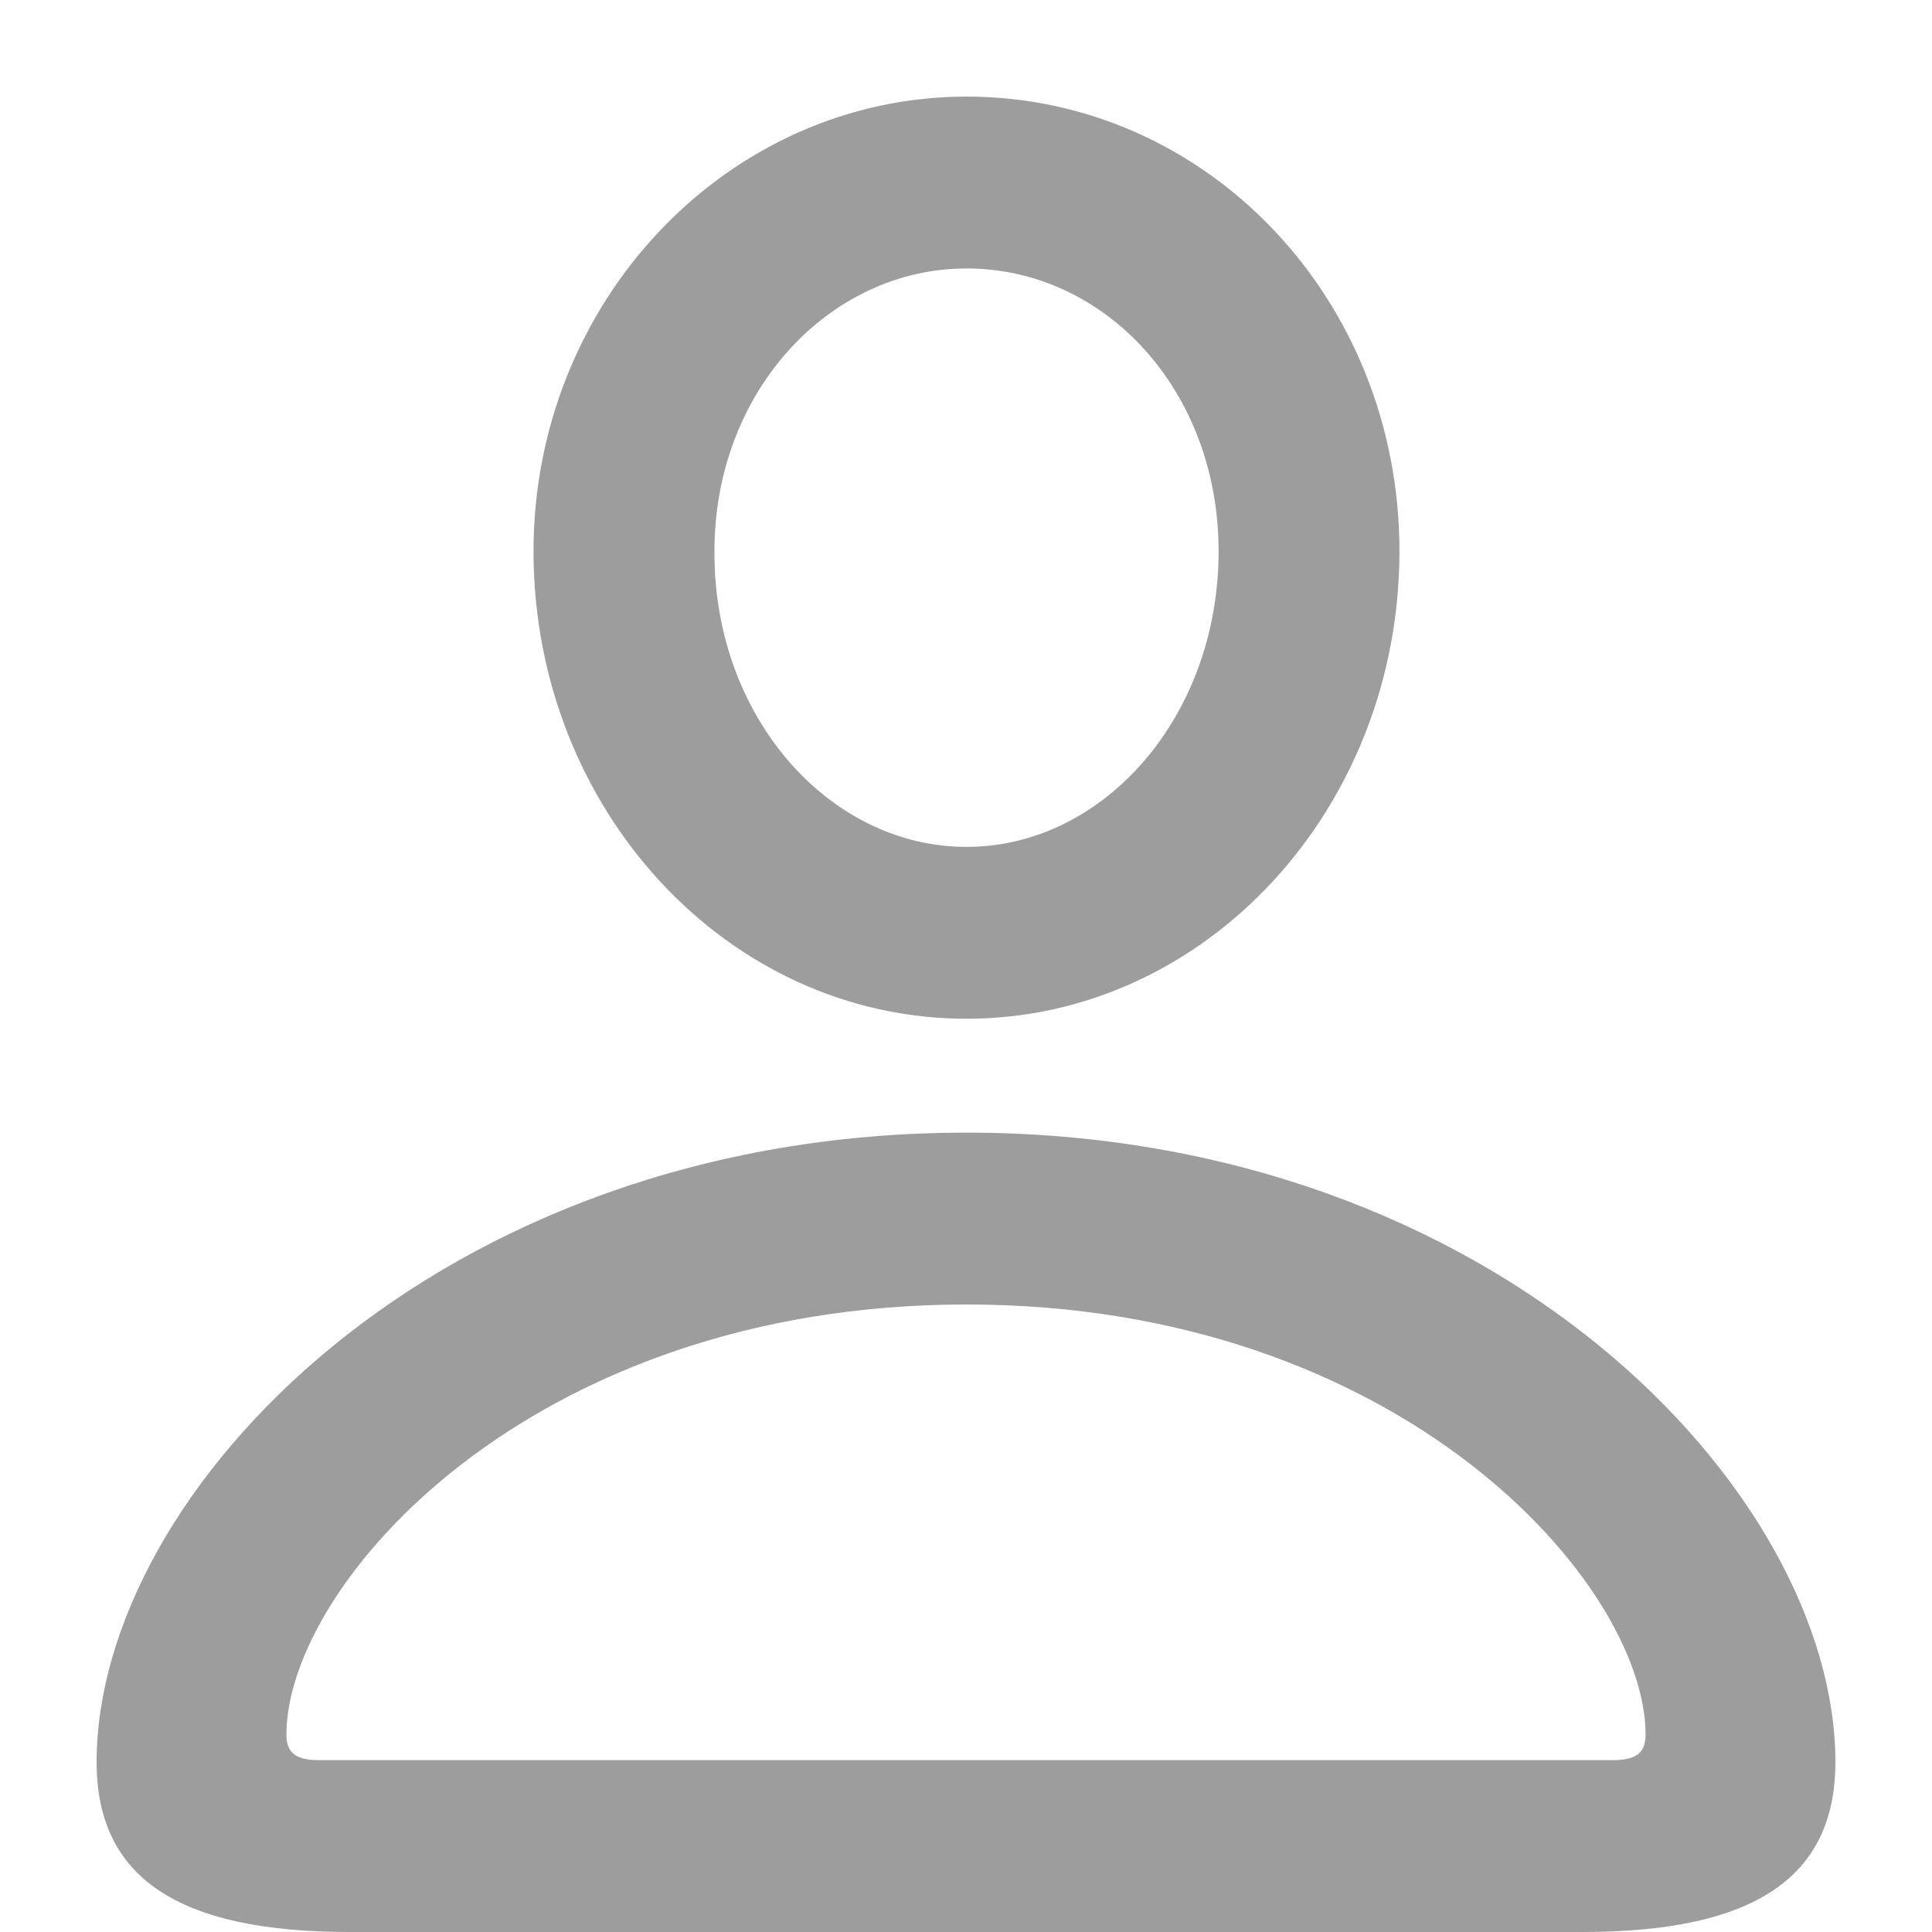 <svg width="20" height="20" viewBox="0 0 20 20" fill="none" xmlns="http://www.w3.org/2000/svg">
<g clip-path="url(#clip0_6_4045)">
<path d="M10.005 10.546C12.482 10.546 14.487 8.37 14.487 5.707C14.487 3.084 12.482 1 10.005 1C7.539 1 5.513 3.115 5.523 5.727C5.533 8.38 7.529 10.546 10.005 10.546ZM10.005 8.767C8.593 8.767 7.396 7.435 7.396 5.727C7.385 4.06 8.583 2.779 10.005 2.779C11.438 2.779 12.615 4.04 12.615 5.707C12.615 7.415 11.428 8.767 10.005 8.767ZM3.62 20H16.38C18.151 20 19 19.441 19 18.241C19 15.446 15.49 11.725 10.005 11.725C4.52 11.725 1 15.446 1 18.241C1 19.441 1.849 20 3.62 20ZM3.302 18.221C3.057 18.221 2.965 18.14 2.965 17.957C2.965 16.401 5.492 13.504 10.005 13.504C14.508 13.504 17.035 16.401 17.035 17.957C17.035 18.14 16.943 18.221 16.698 18.221H3.302Z" fill="#9D9D9D"/>
</g>
<defs>
<clipPath id="clip0_6_4045">
<rect width="20" height="20" fill="white"/>
</clipPath>
</defs>
</svg>
